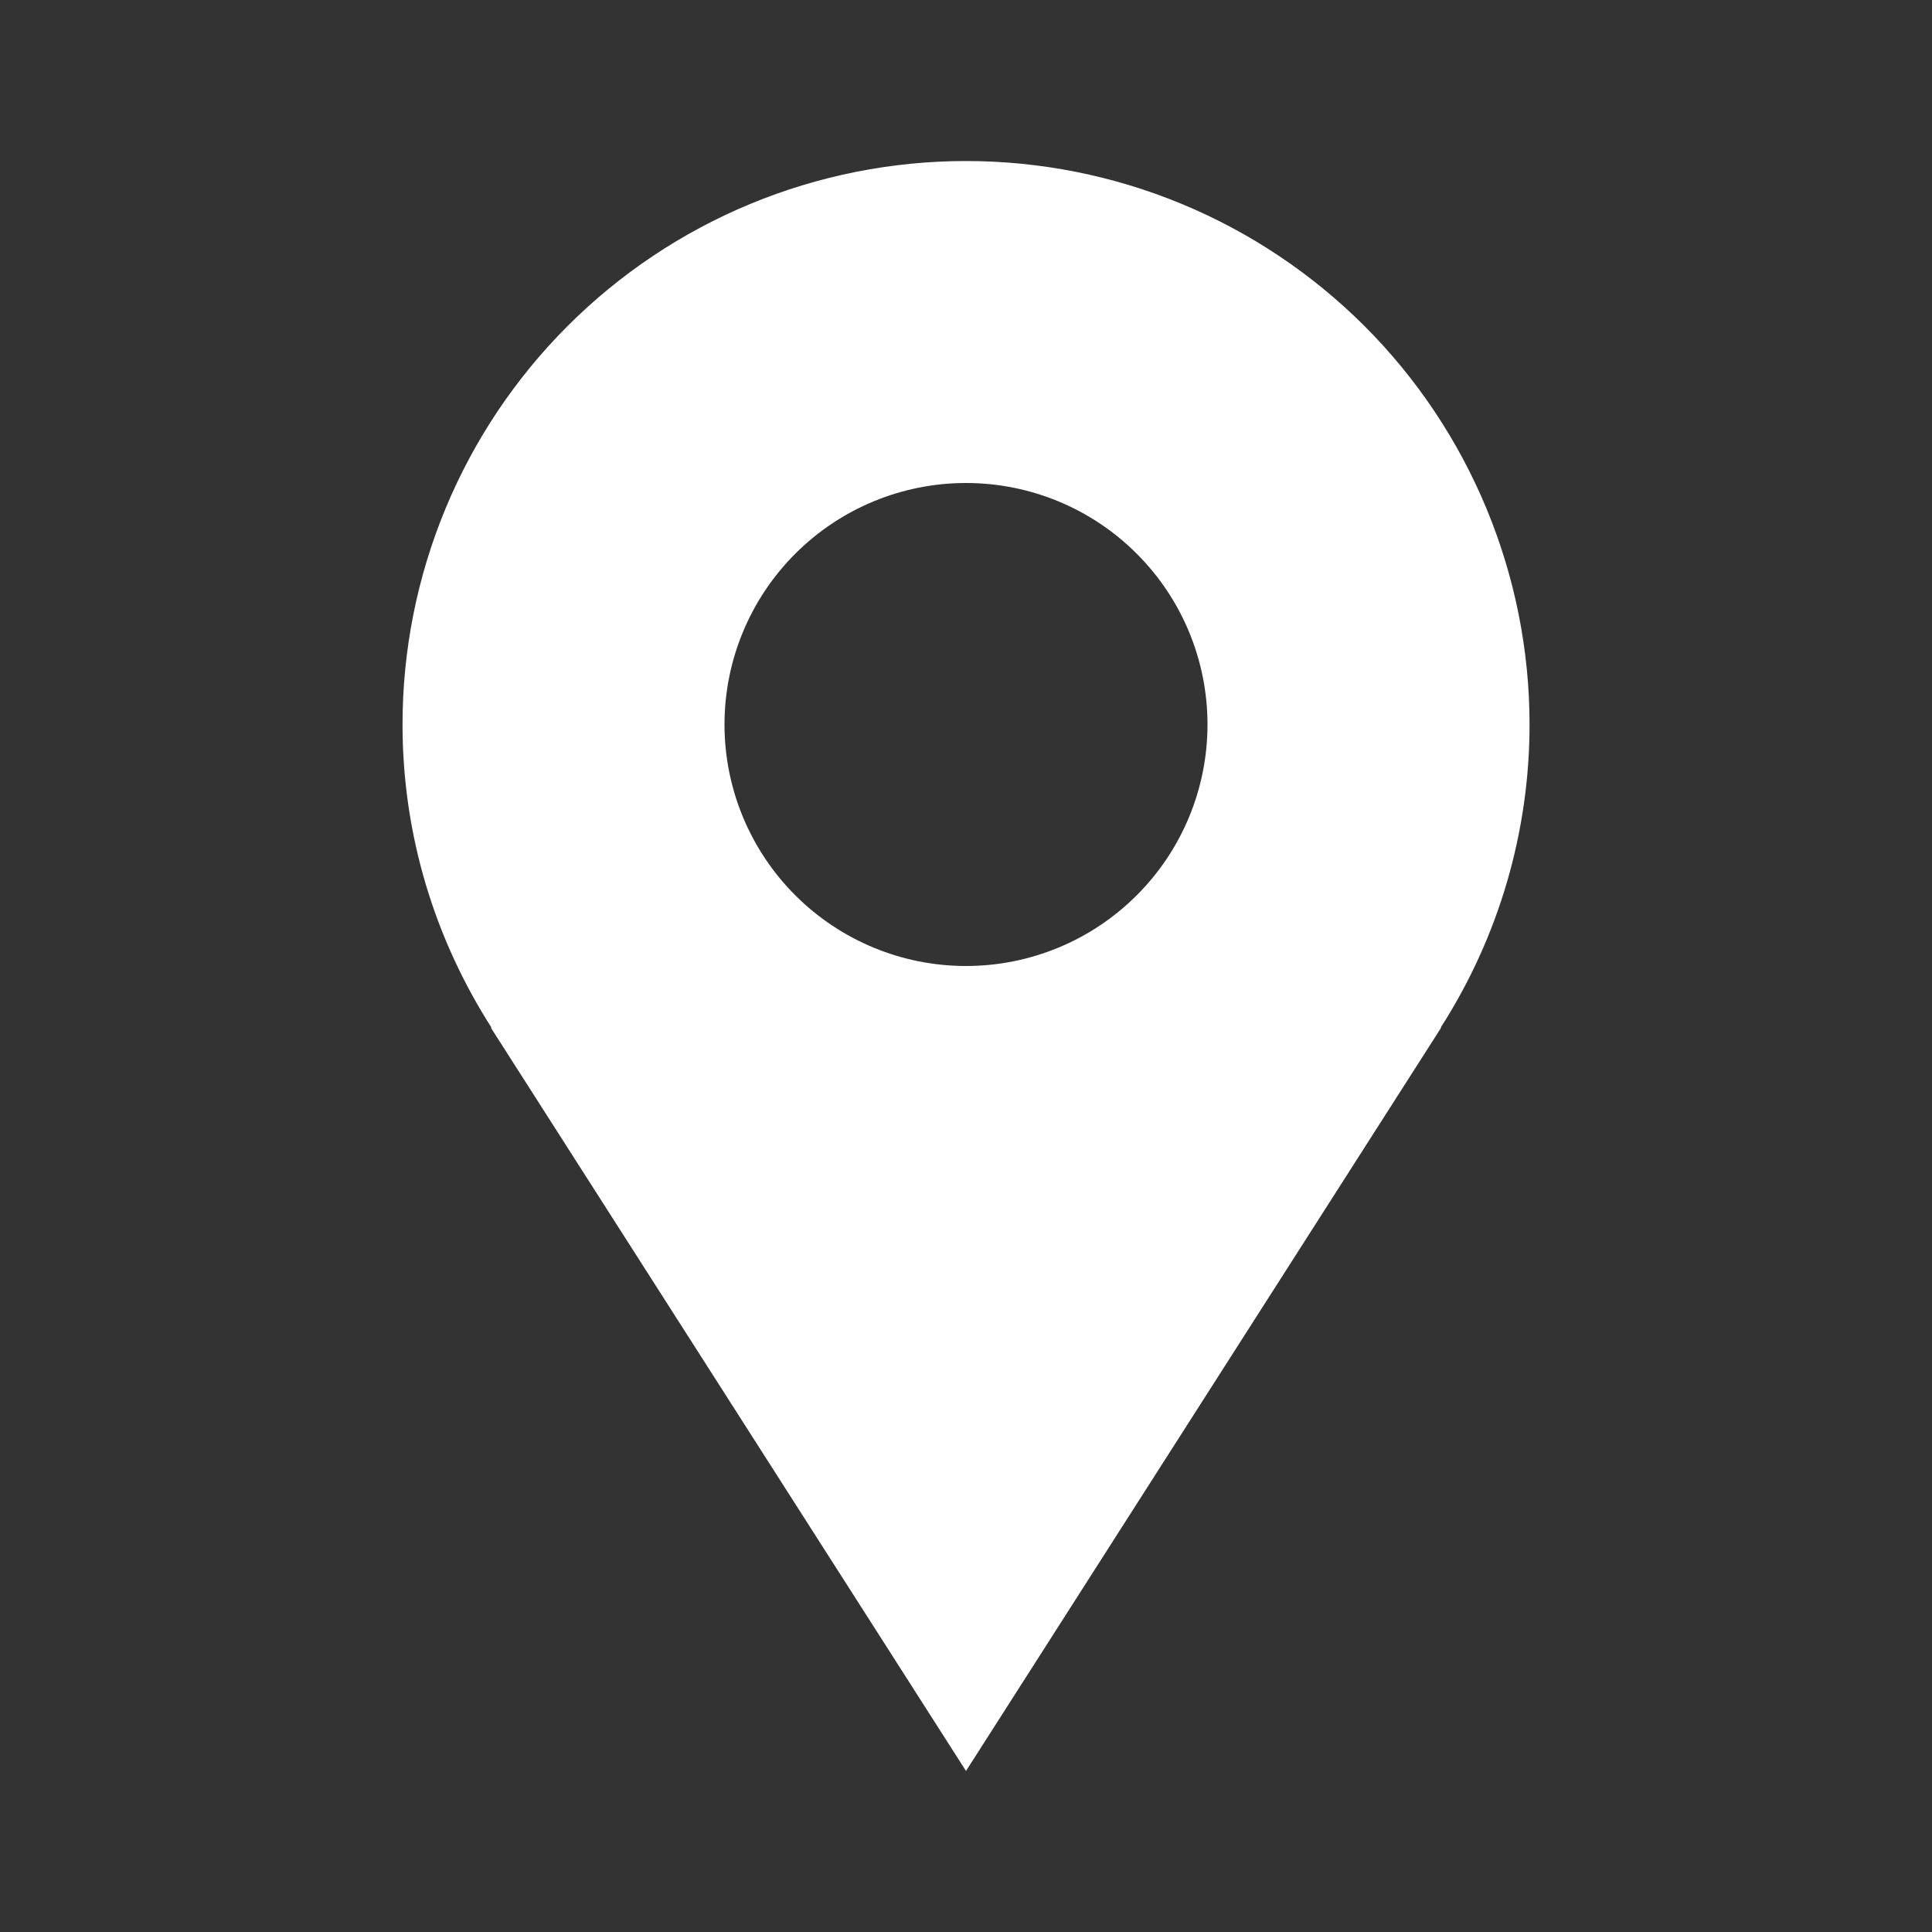 <svg width="26" height="26" viewBox="0 0 26 26" fill="none" xmlns="http://www.w3.org/2000/svg">
<rect x="0" y="0" width="26" height="26" fill="#333333" stroke="none"/>
<path d="M20.584 9.75C20.584 8.754 20.387 7.768 20.006 6.848C19.625 5.928 19.067 5.092 18.363 4.388C17.658 3.684 16.822 3.125 15.902 2.744C14.982 2.363 13.996 2.167 13 2.167C12.005 2.167 11.018 2.363 10.098 2.744C9.178 3.125 8.342 3.684 7.638 4.388C6.934 5.092 6.375 5.928 5.994 6.848C5.613 7.768 5.417 8.754 5.417 9.75C5.417 11.253 5.86 12.65 6.614 13.829H6.605L13 23.833L19.395 13.829H19.388C20.169 12.612 20.584 11.196 20.584 9.75ZM13 13C12.138 13 11.312 12.658 10.702 12.048C10.093 11.439 9.75 10.612 9.75 9.75C9.75 8.888 10.093 8.061 10.702 7.452C11.312 6.842 12.138 6.5 13 6.5C13.862 6.5 14.689 6.842 15.298 7.452C15.908 8.061 16.25 8.888 16.25 9.75C16.25 10.612 15.908 11.439 15.298 12.048C14.689 12.658 13.862 13 13 13Z" fill="white"/>
</svg>
